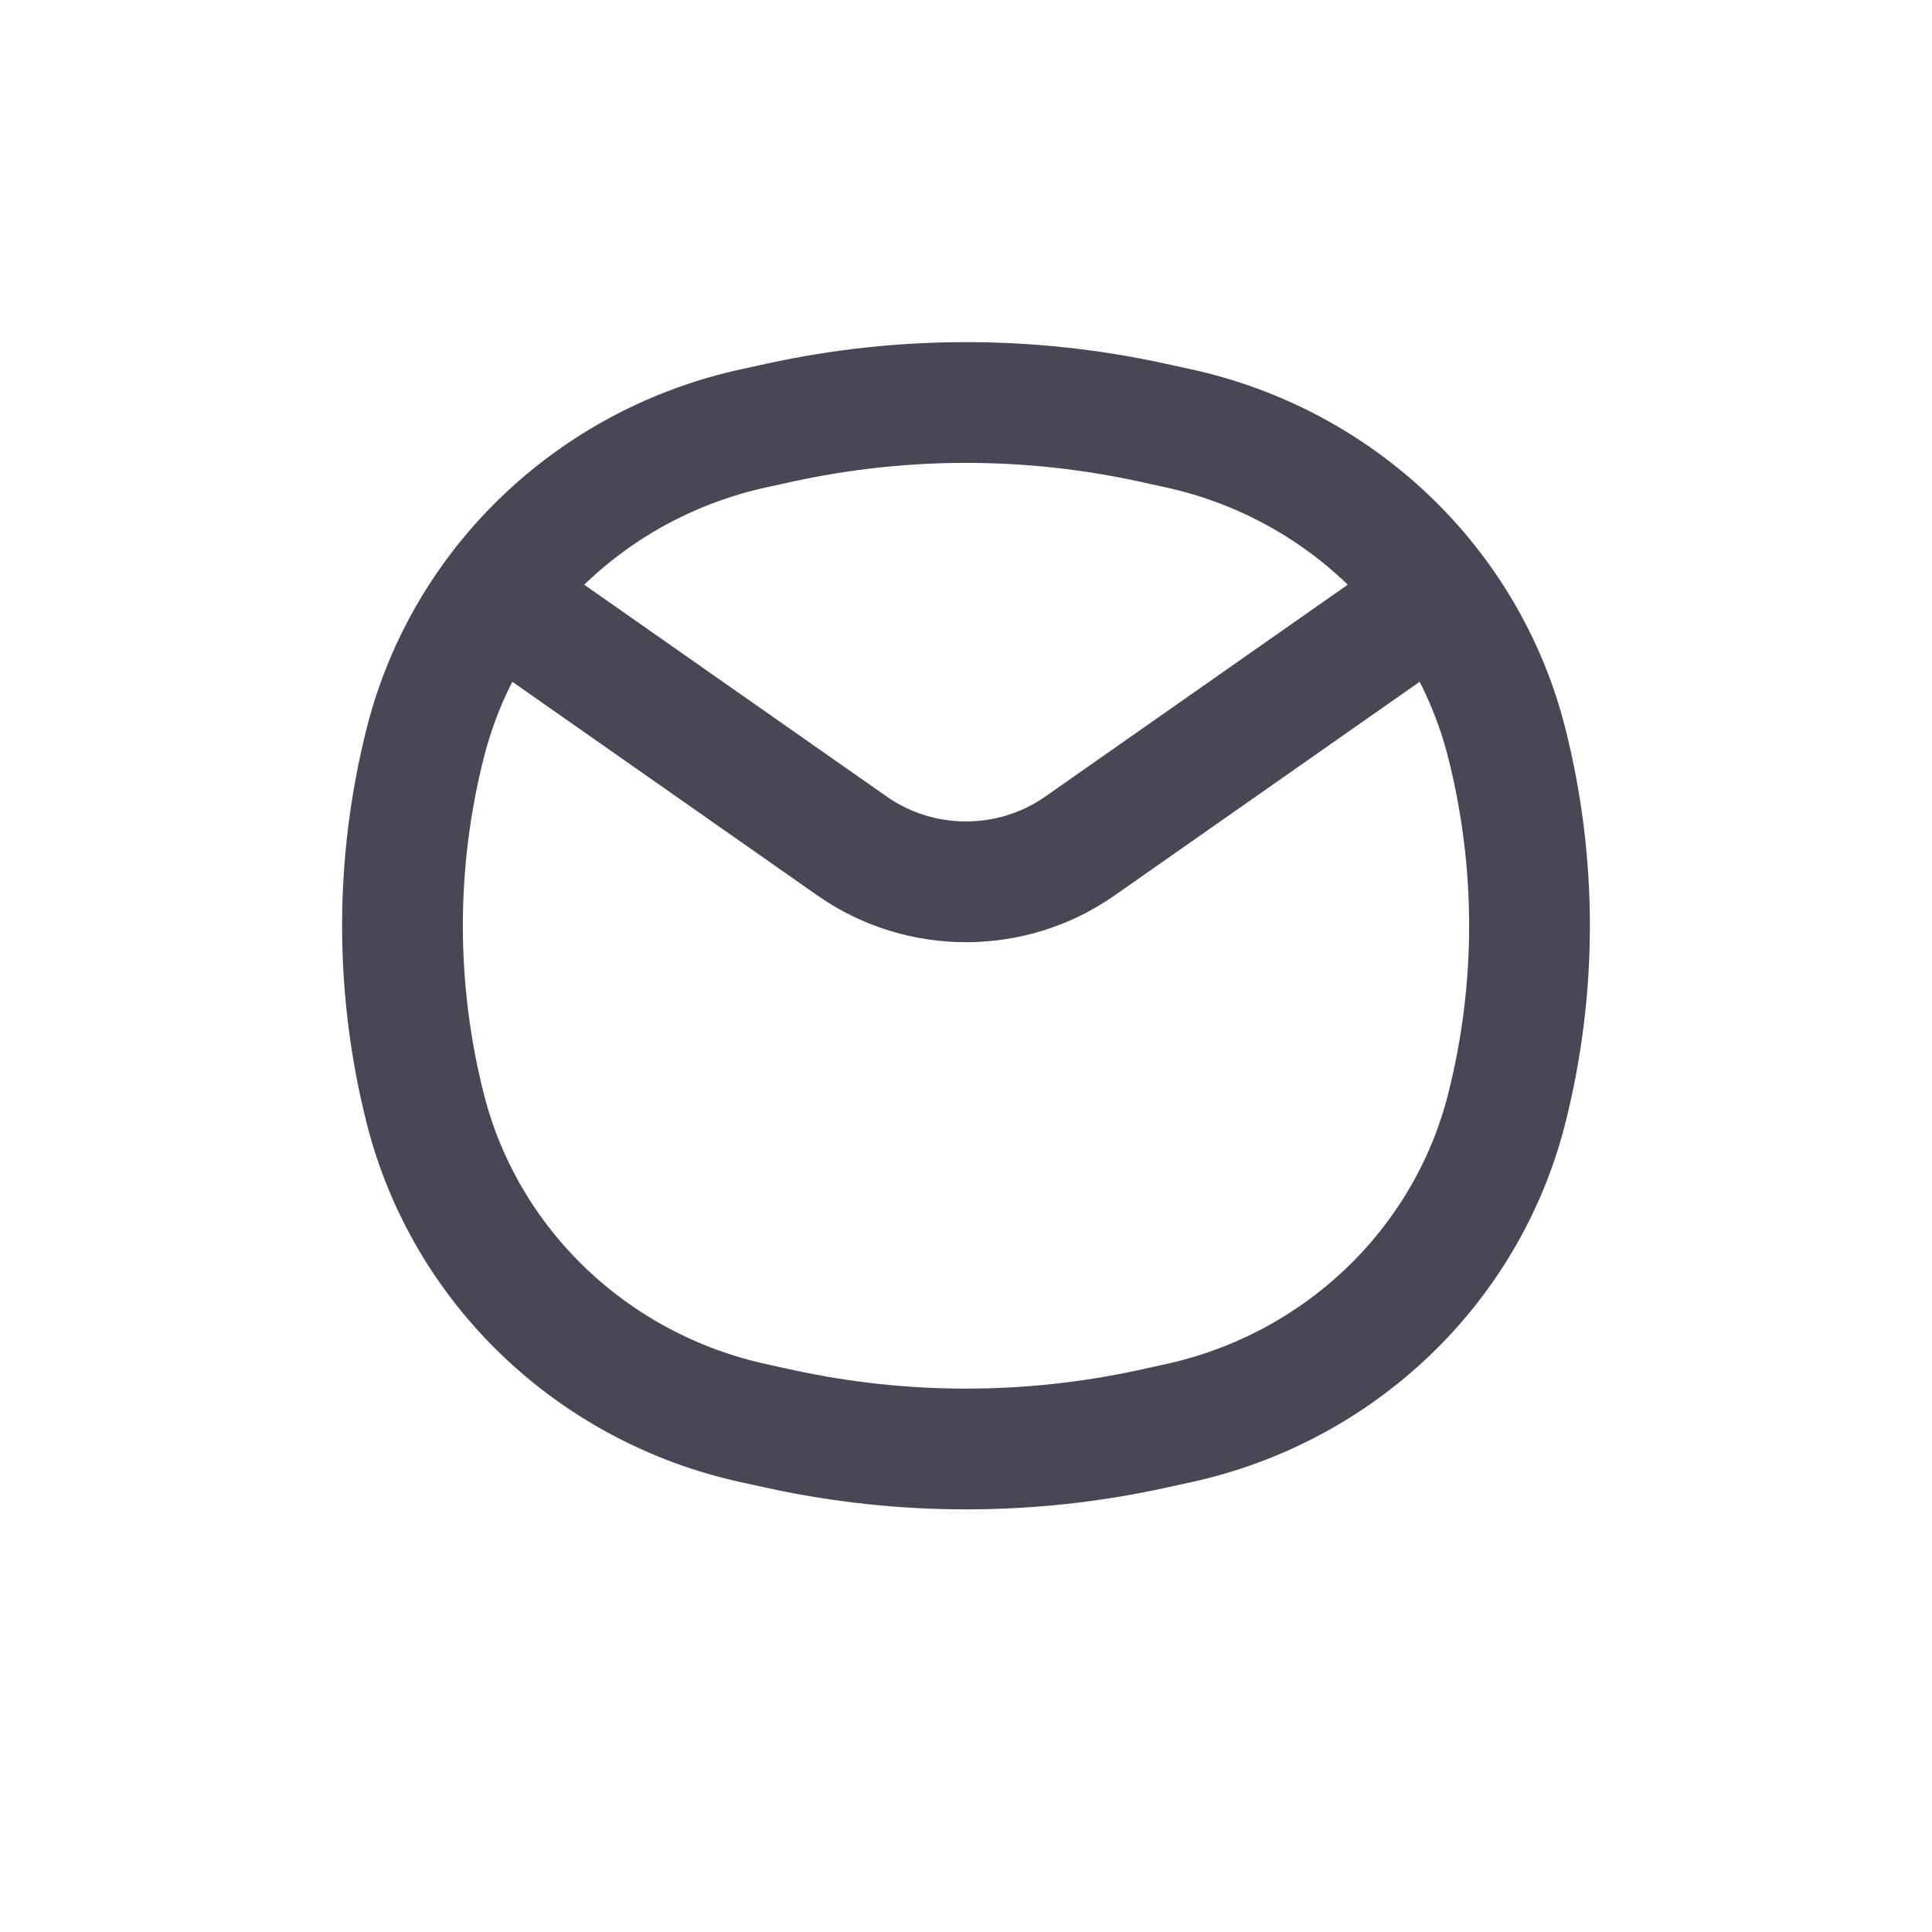 <svg width="24" height="24" viewBox="0 0 24 24" fill="none" xmlns="http://www.w3.org/2000/svg">
<path d="M6.328 7.528L10.587 10.511C11.432 11.102 12.568 11.102 13.413 10.511L17.672 7.528M5.284 13.776C4.905 12.281 4.905 10.719 5.284 9.224C5.78 7.268 7.362 5.755 9.37 5.319L9.704 5.246C11.216 4.918 12.784 4.918 14.296 5.246L14.63 5.319C16.638 5.755 18.22 7.268 18.716 9.224C19.095 10.719 19.095 12.281 18.716 13.776C18.22 15.732 16.638 17.245 14.63 17.681L14.296 17.754C12.784 18.082 11.216 18.082 9.704 17.754L9.37 17.681C7.362 17.245 5.78 15.732 5.284 13.776Z" stroke="#494655" stroke-width="1.5" stroke-linecap="round"/>
</svg>
